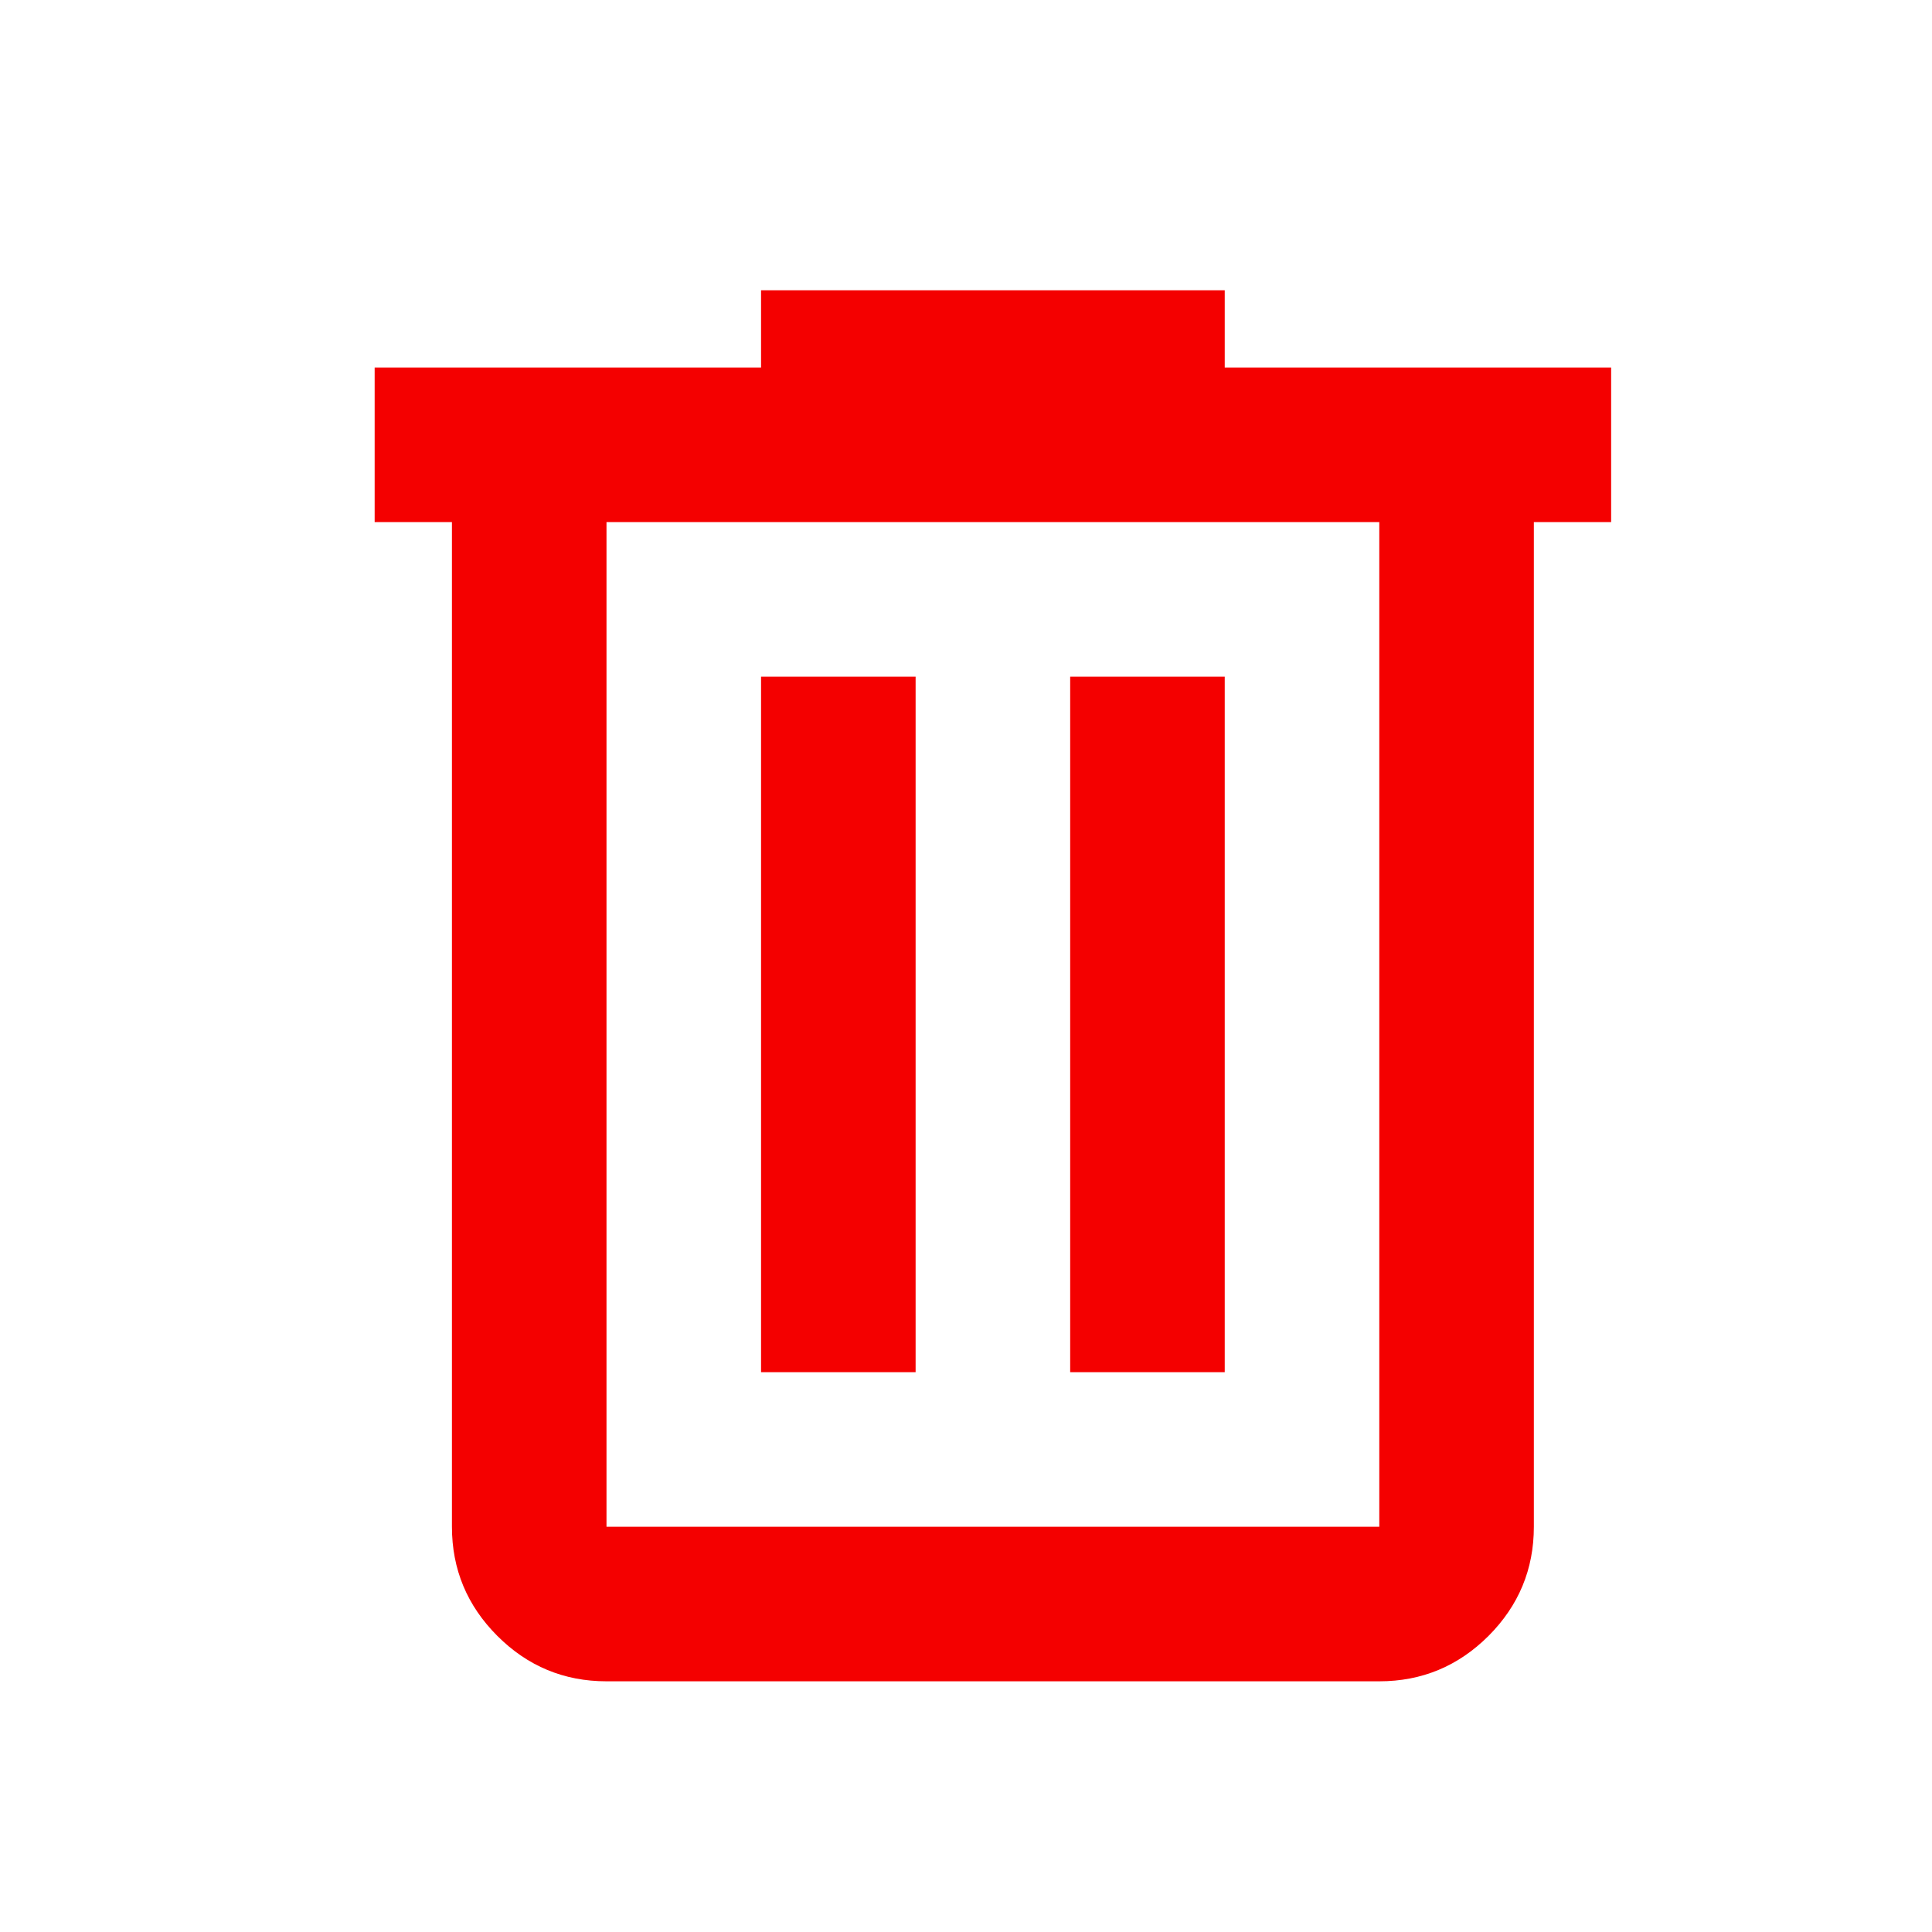 <svg width="25" height="25" viewBox="0 0 25 25" fill="none" xmlns="http://www.w3.org/2000/svg">
<mask id="mask0_530_3094" style="mask-type:alpha" maskUnits="userSpaceOnUse" x="0" y="0" width="25" height="25">
<rect x="0.848" y="0.756" width="24" height="24" fill="#D9D9D9"/>
</mask>
<g mask="url(#mask0_530_3094)">
<path d="M7.848 21.756C7.298 21.756 6.827 21.56 6.436 21.169C6.044 20.777 5.848 20.306 5.848 19.756V6.756H4.848V4.756H9.848V3.756H15.848V4.756H20.848V6.756H19.848V19.756C19.848 20.306 19.652 20.777 19.261 21.169C18.869 21.56 18.398 21.756 17.848 21.756H7.848ZM17.848 6.756H7.848V19.756H17.848V6.756ZM9.848 17.756H11.848V8.756H9.848V17.756ZM13.848 17.756H15.848V8.756H13.848V17.756Z" fill="#F40000"/>
</g>
</svg>
